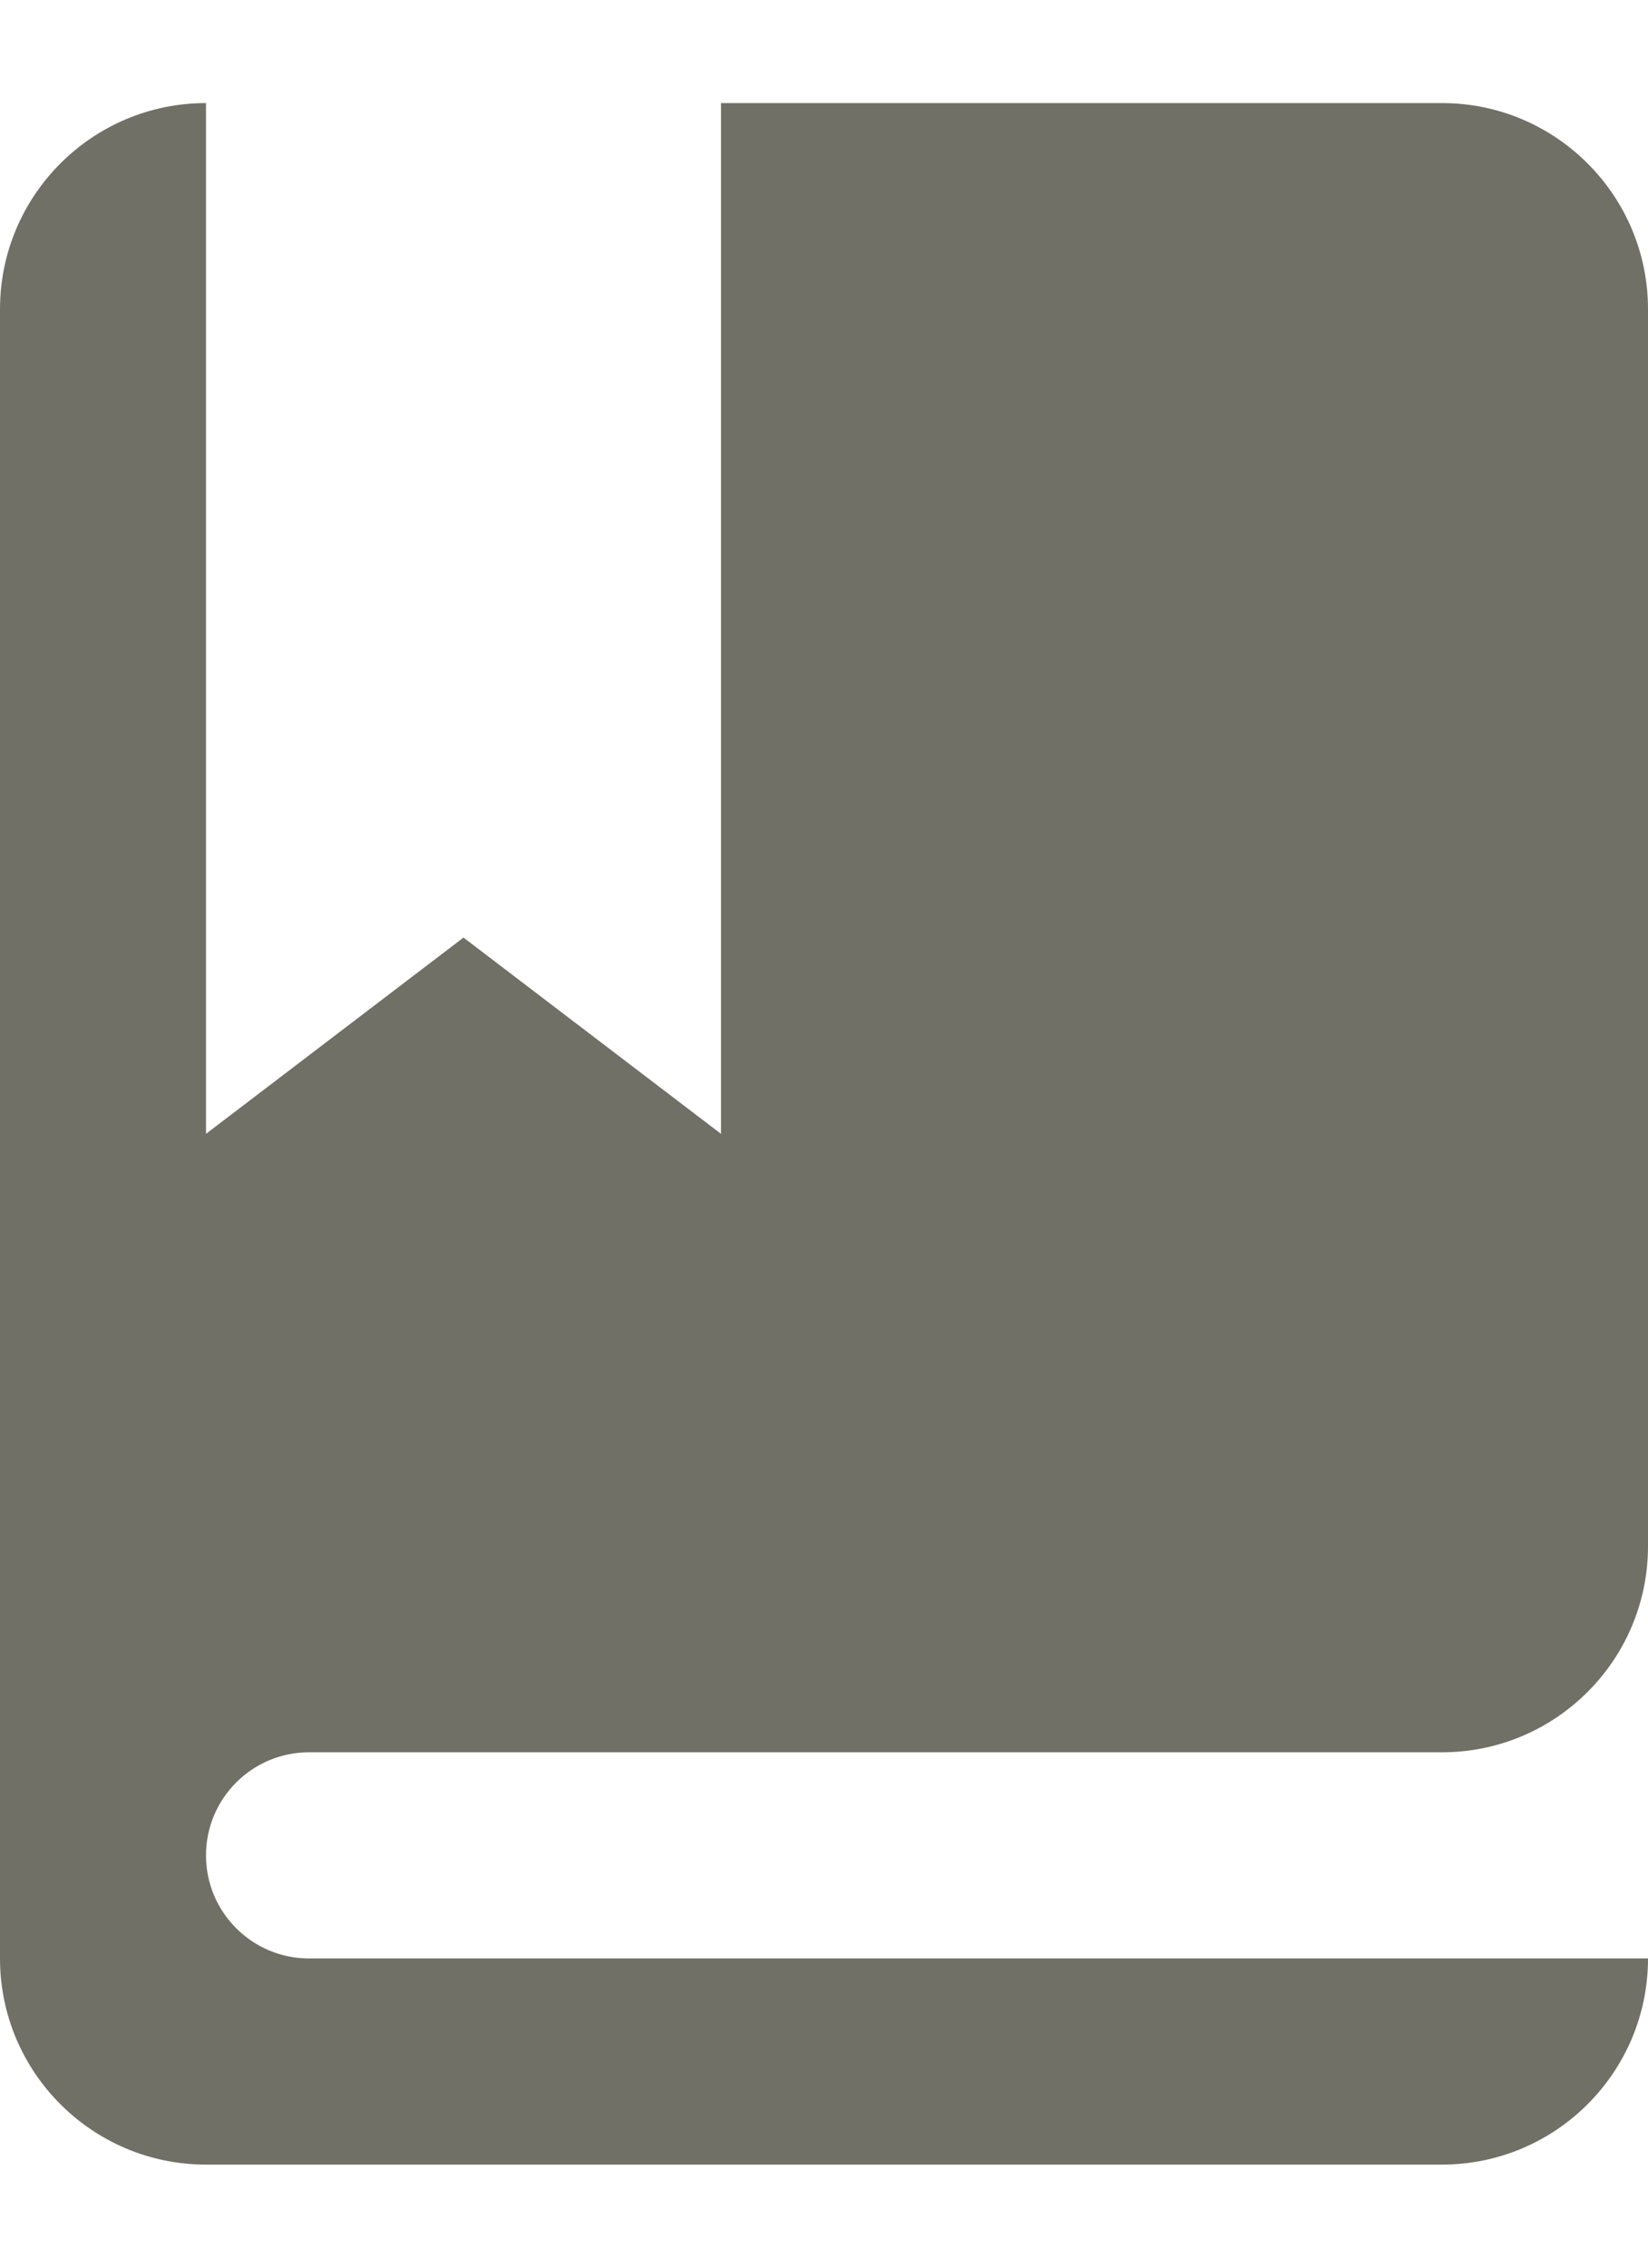 <svg width="8" height="11" viewBox="0 0 8 11" fill="none" xmlns="http://www.w3.org/2000/svg">
<path d="M0 1.5C0 0.948 0.448 0.5 1 0.5L1 5.5L2.25 4.548L3.5 5.5L3.5 0.5H7C7.552 0.5 8 0.948 8 1.5V7.5C8 8.052 7.552 8.5 7 8.5H1.5C1.224 8.5 1 8.724 1 9C1 9.276 1.224 9.5 1.5 9.5H8C8 10.052 7.552 10.5 7 10.5H1C0.448 10.5 0 10.052 0 9.5V1.5Z" fill="#4C4C40" fill-opacity="0.8"/>
</svg>
